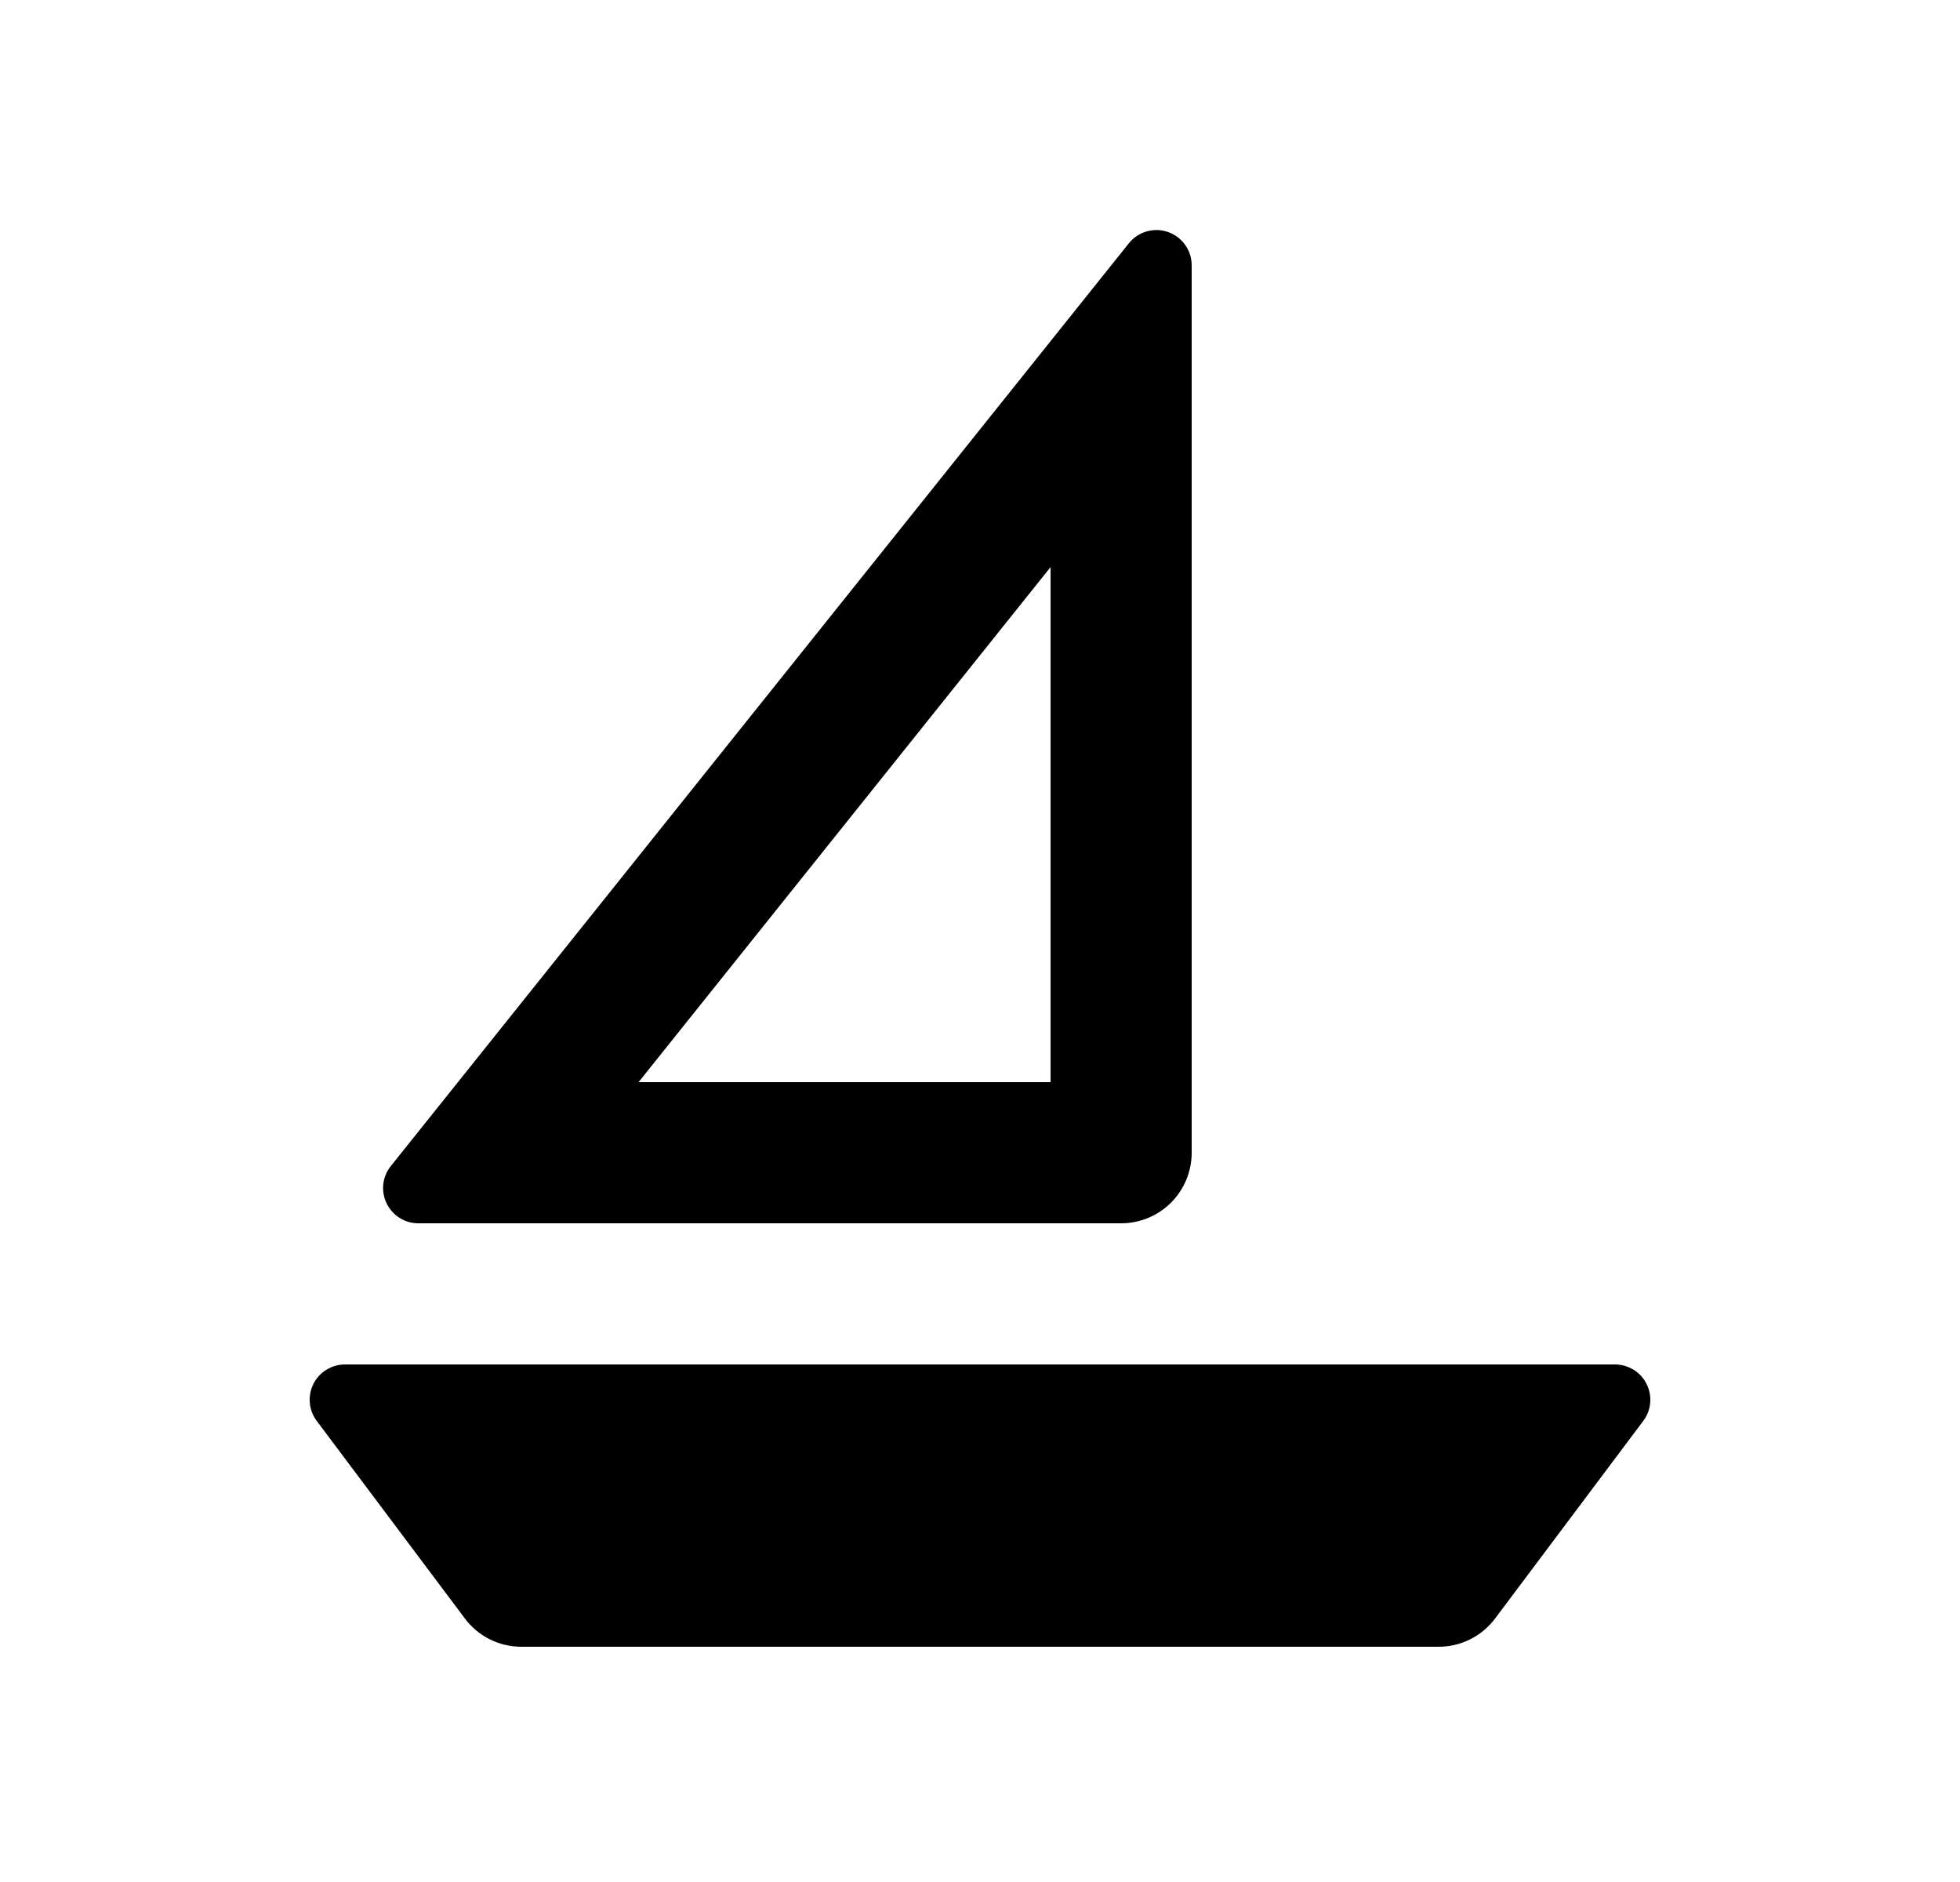 <svg width="25" height="24" viewBox="0 0 25 24" fill="none" xmlns="http://www.w3.org/2000/svg">
<path d="M4.4 17.4H20.6C20.683 17.4 20.765 17.424 20.837 17.468C20.908 17.511 20.965 17.574 21.002 17.649C21.04 17.724 21.056 17.808 21.048 17.891C21.041 17.974 21.01 18.053 20.96 18.12L19.07 20.64C18.986 20.752 18.877 20.843 18.752 20.905C18.628 20.968 18.49 21 18.35 21H6.65C6.51 21 6.372 20.968 6.247 20.905C6.122 20.843 6.014 20.752 5.93 20.64L4.04 18.12C3.99 18.053 3.959 17.974 3.952 17.891C3.944 17.808 3.96 17.724 3.997 17.649C4.035 17.574 4.092 17.511 4.163 17.468C4.234 17.424 4.316 17.4 4.4 17.4ZM8.145 13.8H13.4V7.232L8.145 13.8ZM15.2 3.383V14.7C15.2 14.939 15.105 15.168 14.936 15.337C14.768 15.505 14.539 15.6 14.3 15.6H5.336C5.251 15.6 5.168 15.576 5.097 15.531C5.025 15.486 4.968 15.421 4.931 15.345C4.894 15.269 4.88 15.184 4.889 15.1C4.899 15.015 4.932 14.936 4.985 14.87L14.399 3.102C14.457 3.029 14.537 2.977 14.626 2.951C14.716 2.925 14.811 2.928 14.899 2.959C14.987 2.99 15.063 3.047 15.117 3.123C15.171 3.199 15.2 3.29 15.2 3.383Z" fill="#0A0D14" style="fill:#0A0D14;fill:color(display-p3 0.039 0.051 0.078);fill-opacity:1;"/>
</svg>
